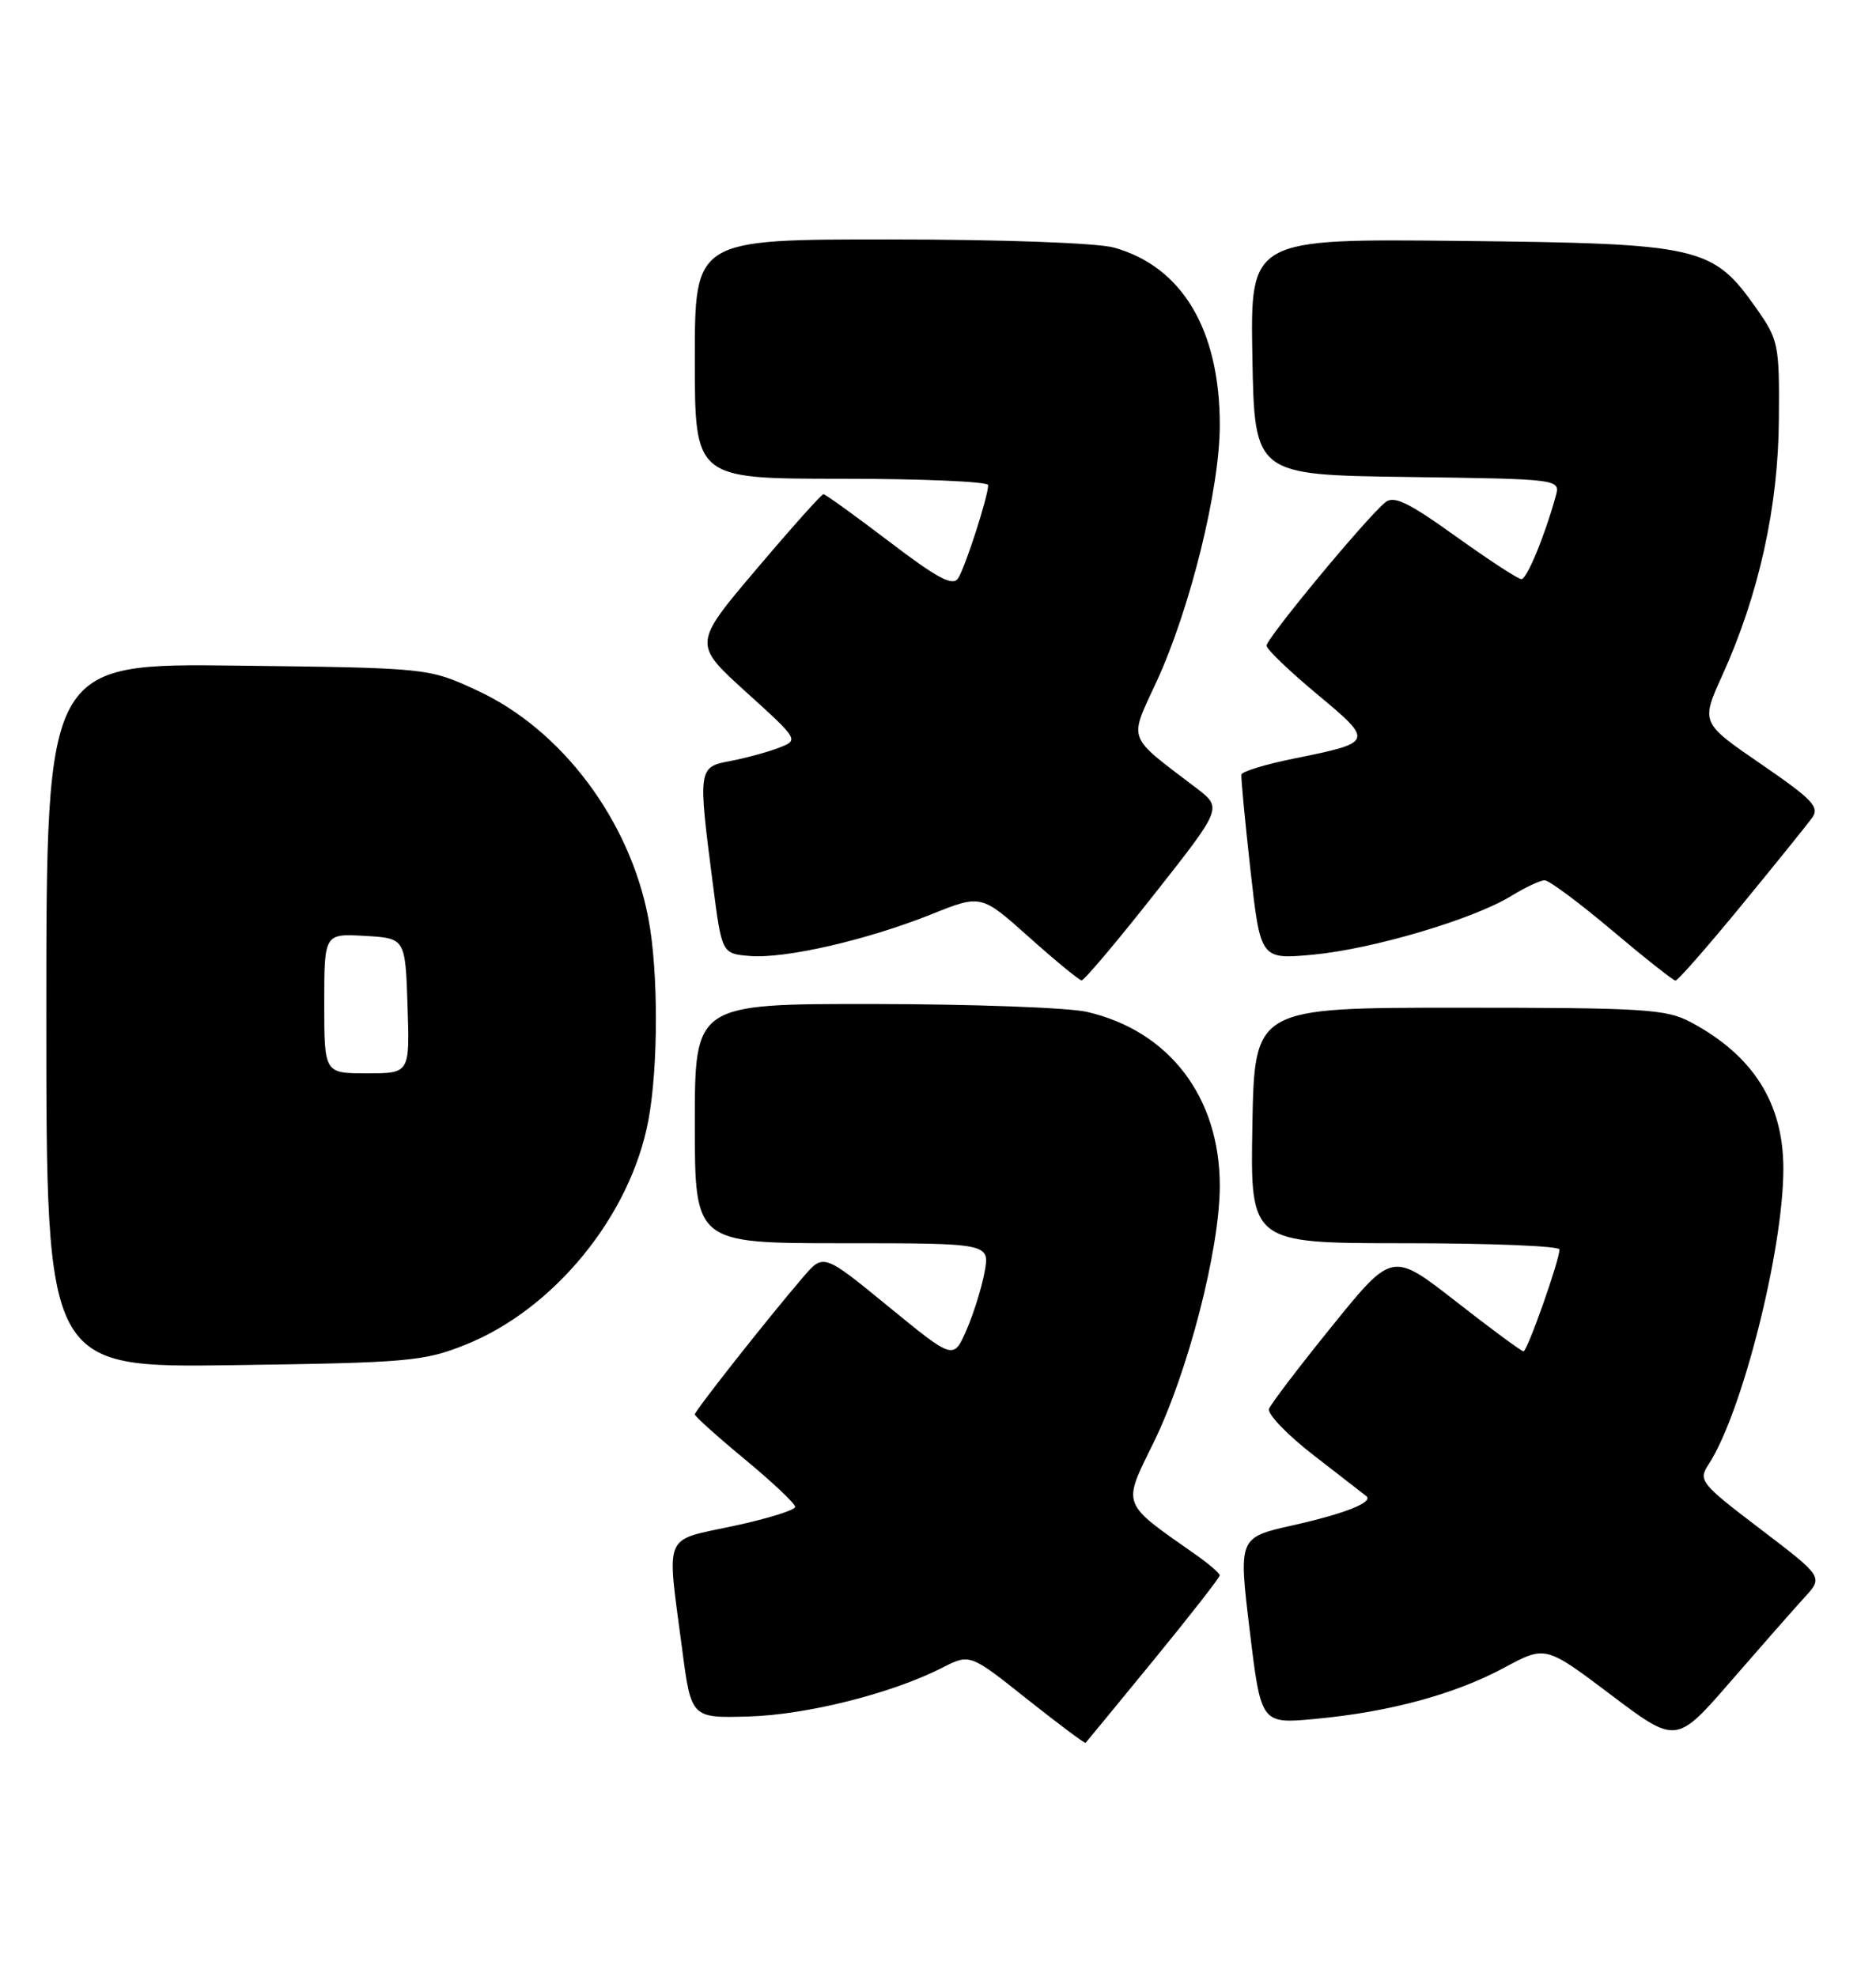 <?xml version="1.0" encoding="UTF-8" standalone="no"?>
<!DOCTYPE svg PUBLIC "-//W3C//DTD SVG 1.1//EN" "http://www.w3.org/Graphics/SVG/1.1/DTD/svg11.dtd" >
<svg xmlns="http://www.w3.org/2000/svg" xmlns:xlink="http://www.w3.org/1999/xlink" version="1.1" viewBox="0 0 243 256">
 <g >
 <path fill="currentColor"
d=" M 149.41 215.01 C 154.13 209.24 158.00 204.29 157.99 204.01 C 157.99 203.73 156.53 202.48 154.74 201.23 C 145.17 194.52 145.37 195.06 149.40 186.87 C 153.87 177.76 158.00 161.80 158.00 153.57 C 158.00 142.07 151.45 133.50 140.79 131.04 C 138.43 130.49 126.04 130.04 113.25 130.02 C 90.00 130.00 90.00 130.00 90.00 145.50 C 90.00 161.00 90.00 161.00 109.11 161.00 C 128.22 161.00 128.22 161.00 127.53 164.75 C 127.15 166.81 126.08 170.21 125.17 172.29 C 123.50 176.09 123.50 176.09 115.08 169.20 C 106.66 162.31 106.66 162.31 104.01 165.41 C 99.35 170.85 90.00 182.71 90.00 183.17 C 90.00 183.42 92.92 186.04 96.50 189.00 C 100.07 191.96 103.00 194.72 103.00 195.14 C 103.00 195.56 99.40 196.68 95.00 197.62 C 85.80 199.60 86.35 198.27 88.35 213.50 C 89.53 222.50 89.53 222.50 96.97 222.29 C 104.52 222.07 115.54 219.30 122.06 215.97 C 125.64 214.15 125.64 214.15 133.03 220.03 C 137.10 223.26 140.51 225.81 140.62 225.70 C 140.73 225.59 144.68 220.78 149.41 215.01 Z  M 233.75 206.86 C 236.17 204.22 236.17 204.22 228.03 198.02 C 220.26 192.11 219.95 191.72 221.31 189.65 C 225.64 183.04 231.00 161.86 231.00 151.35 C 231.00 142.86 227.10 136.69 219.00 132.37 C 215.84 130.68 212.95 130.50 189.00 130.50 C 162.50 130.50 162.50 130.50 162.22 145.75 C 161.95 161.00 161.95 161.00 181.97 161.00 C 192.99 161.00 202.00 161.36 202.00 161.81 C 202.00 163.22 197.84 175.00 197.34 175.00 C 197.08 175.00 193.14 172.10 188.60 168.55 C 180.34 162.10 180.34 162.10 172.59 171.67 C 168.33 176.93 164.64 181.78 164.38 182.44 C 164.13 183.10 166.75 185.83 170.21 188.50 C 173.67 191.18 176.71 193.53 176.97 193.74 C 177.97 194.52 174.22 196.02 167.46 197.53 C 160.42 199.11 160.42 199.11 161.88 211.18 C 163.34 223.26 163.34 223.26 170.38 222.60 C 179.96 221.71 188.45 219.41 194.84 215.97 C 200.19 213.09 200.19 213.09 208.66 219.48 C 217.13 225.87 217.13 225.87 224.23 217.68 C 228.14 213.18 232.42 208.31 233.75 206.86 Z  M 60.28 174.15 C 71.78 169.55 81.66 157.44 83.98 145.11 C 85.28 138.22 85.29 125.78 83.99 118.96 C 81.57 106.21 72.76 94.47 61.79 89.41 C 55.50 86.50 55.50 86.50 30.75 86.20 C 6.00 85.90 6.00 85.90 6.00 131.52 C 6.00 177.13 6.00 177.13 30.25 176.79 C 52.84 176.48 54.90 176.30 60.28 174.15 Z  M 149.51 115.81 C 158.33 104.63 158.33 104.63 154.97 102.06 C 145.84 95.11 146.20 96.09 149.83 88.23 C 154.19 78.75 158.00 63.30 158.00 55.05 C 158.00 42.69 153.12 34.52 144.28 32.06 C 142.10 31.46 129.78 31.01 115.25 31.01 C 90.00 31.00 90.00 31.00 90.00 46.50 C 90.00 62.00 90.00 62.00 109.00 62.00 C 119.45 62.00 128.00 62.37 128.00 62.82 C 128.00 64.26 125.04 73.45 124.11 74.88 C 123.42 75.96 121.47 74.93 115.17 70.13 C 110.74 66.76 106.91 64.00 106.66 64.00 C 106.41 64.00 102.51 68.36 97.99 73.70 C 89.77 83.39 89.77 83.39 96.63 89.61 C 103.50 95.83 103.50 95.83 100.86 96.85 C 99.40 97.41 96.59 98.17 94.61 98.55 C 90.42 99.33 90.40 99.51 92.34 114.50 C 93.50 123.50 93.50 123.50 97.12 123.80 C 101.68 124.18 112.28 121.75 120.65 118.40 C 127.09 115.82 127.09 115.82 133.30 121.37 C 136.71 124.42 139.77 126.93 140.10 126.96 C 140.42 126.98 144.66 121.97 149.51 115.81 Z  M 225.53 117.30 C 229.91 111.96 234.04 106.85 234.70 105.94 C 235.74 104.52 234.84 103.57 228.11 98.95 C 220.31 93.60 220.31 93.60 223.09 87.46 C 227.83 77.01 230.34 65.66 230.42 54.34 C 230.50 44.61 230.37 44.01 227.50 39.93 C 221.83 31.89 220.31 31.54 189.22 31.20 C 161.95 30.91 161.95 30.91 162.22 46.20 C 162.50 61.50 162.50 61.50 182.31 61.77 C 202.12 62.04 202.12 62.04 201.51 64.27 C 200.07 69.46 197.78 75.00 197.07 75.00 C 196.64 75.00 192.82 72.50 188.56 69.45 C 182.41 65.04 180.54 64.14 179.43 65.06 C 176.87 67.18 164.00 82.73 164.06 83.62 C 164.09 84.11 167.05 86.94 170.63 89.92 C 177.99 96.05 177.96 96.14 167.68 98.22 C 163.96 98.97 160.86 99.91 160.80 100.31 C 160.73 100.71 161.26 106.26 161.97 112.65 C 163.27 124.26 163.27 124.26 170.09 123.63 C 177.80 122.91 190.86 119.04 195.77 116.02 C 197.57 114.91 199.51 114.00 200.08 114.00 C 200.65 114.00 204.58 116.92 208.81 120.49 C 213.04 124.06 216.74 126.98 217.03 126.99 C 217.32 127.00 221.15 122.63 225.53 117.30 Z  M 42.00 129.95 C 42.00 120.90 42.00 120.90 47.25 121.20 C 52.50 121.50 52.50 121.50 52.79 130.25 C 53.08 139.00 53.08 139.00 47.54 139.00 C 42.00 139.00 42.00 139.00 42.00 129.95 Z "/>
</g>
</svg>
